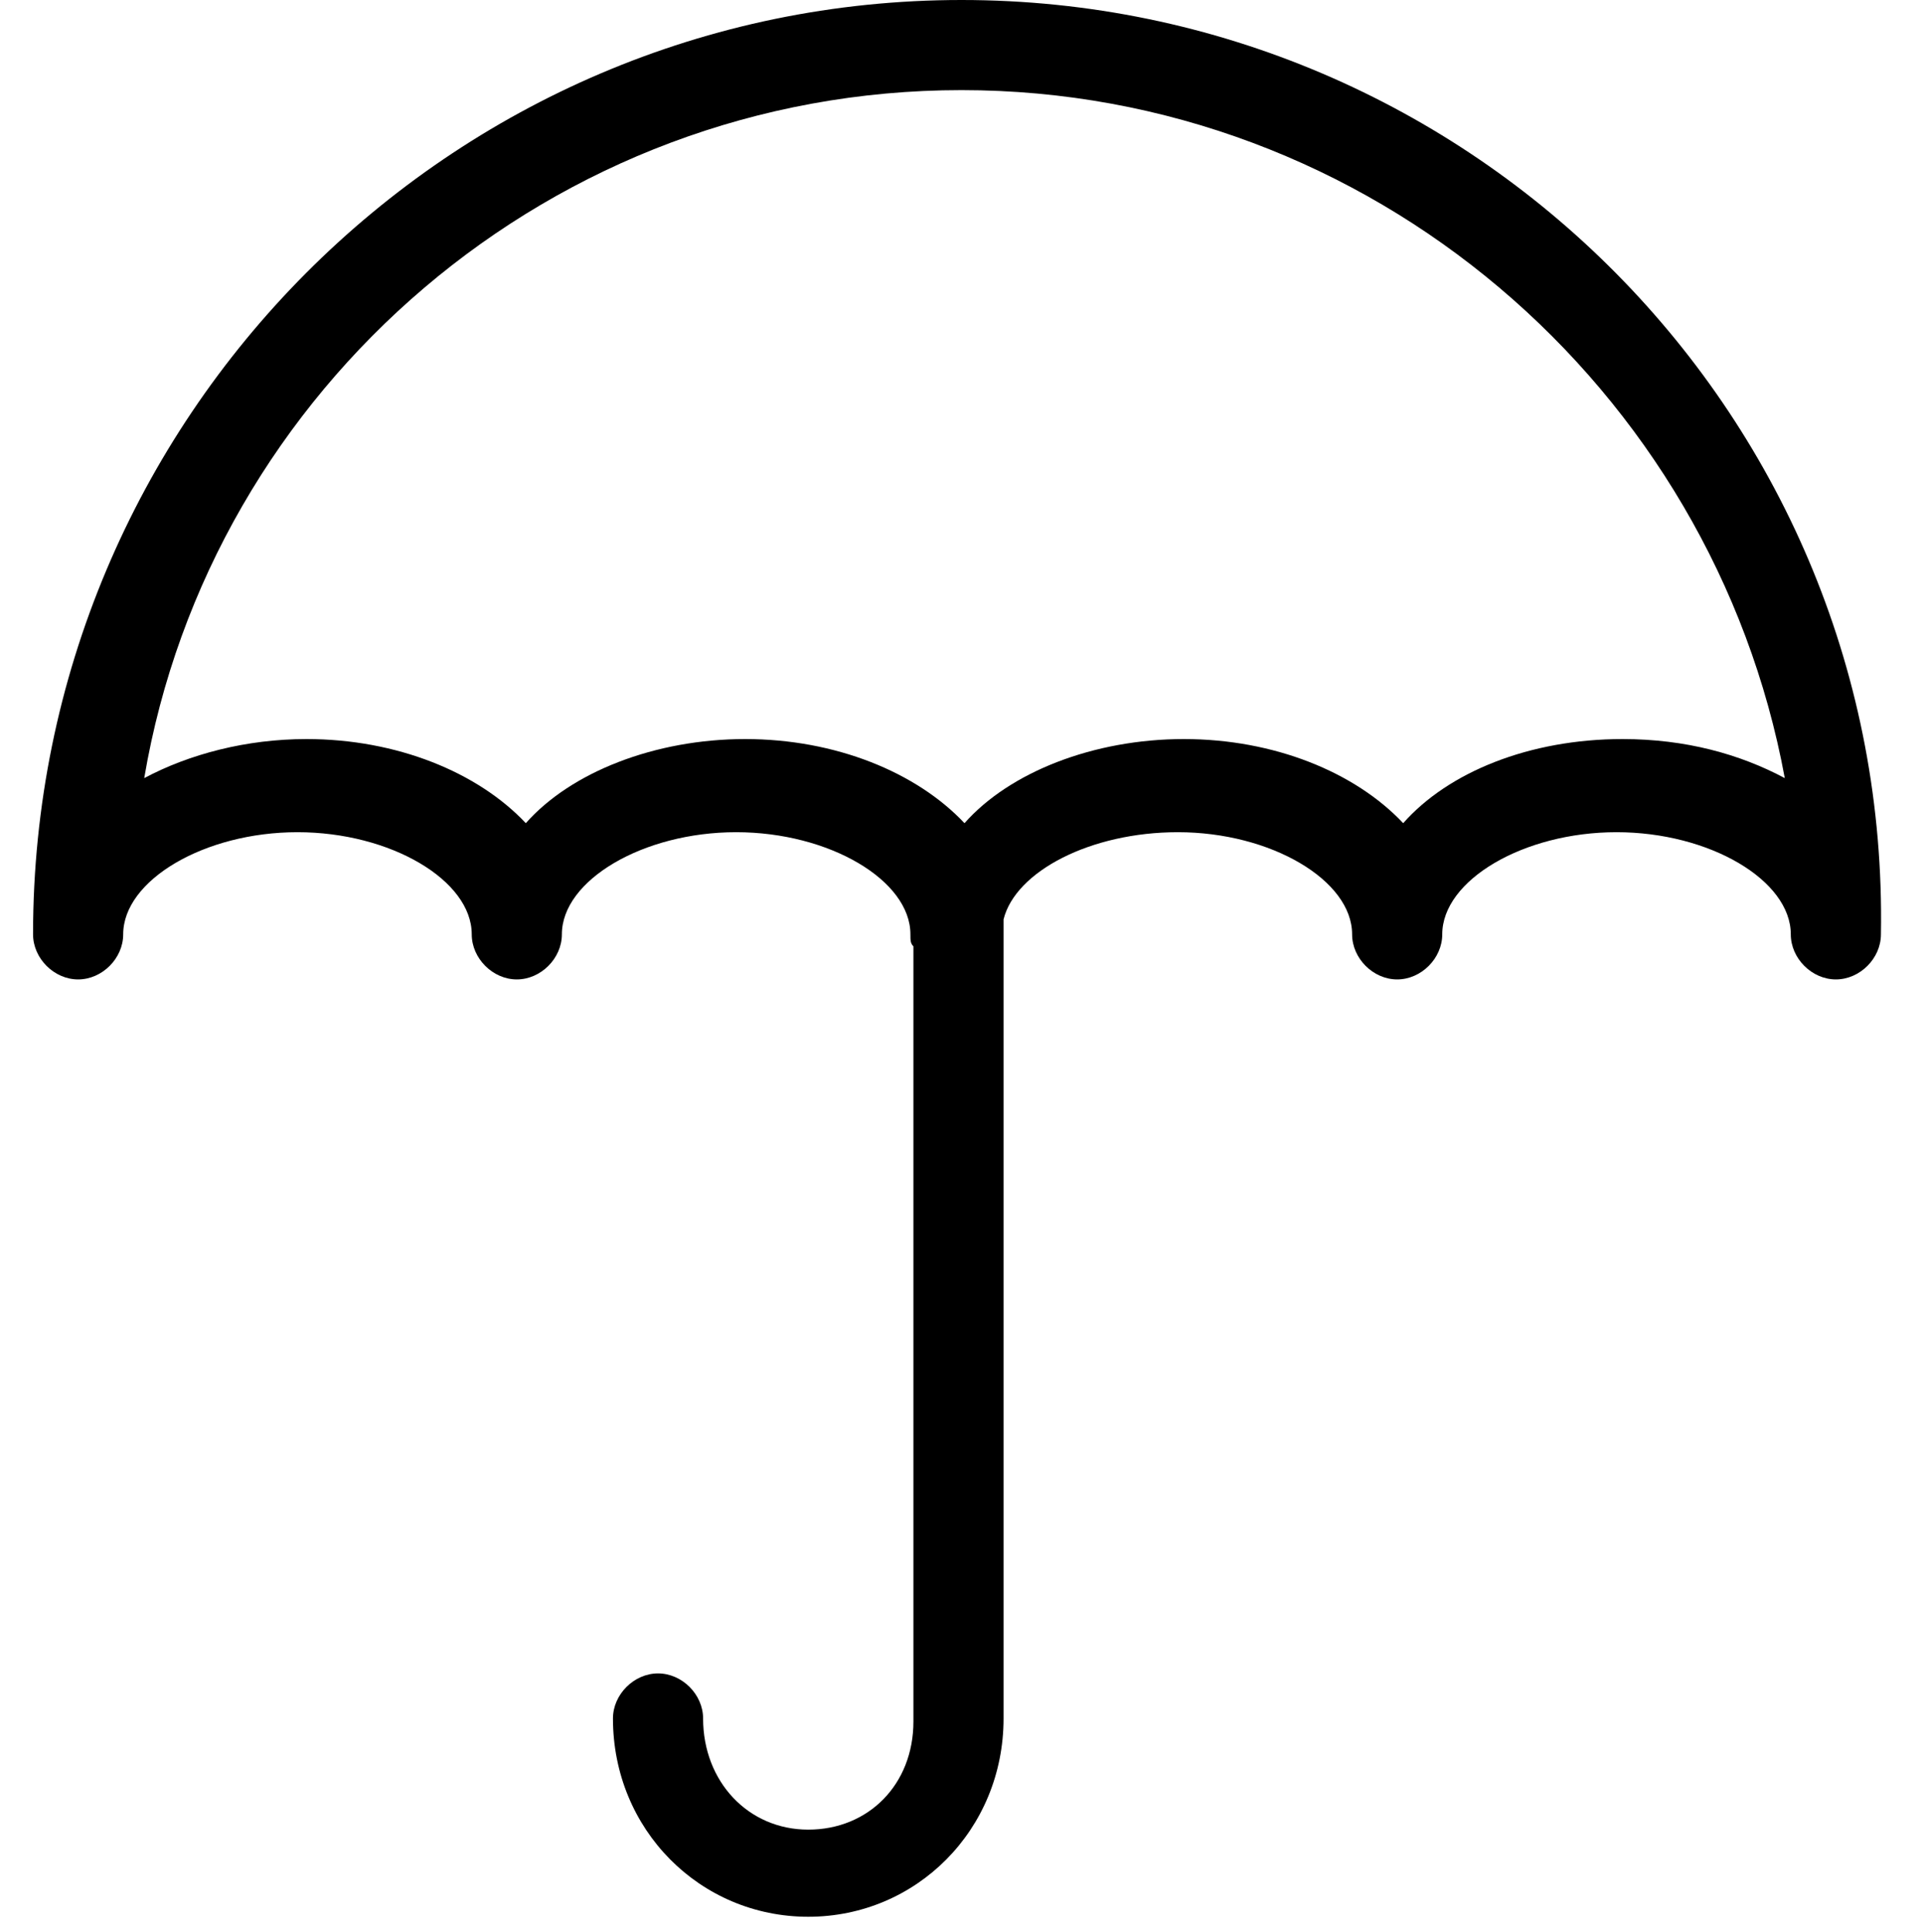 <?xml version="1.0" encoding="utf-8"?>
<!-- Generator: Adobe Illustrator 20.1.0, SVG Export Plug-In . SVG Version: 6.00 Build 0)  -->
<!DOCTYPE svg PUBLIC "-//W3C//DTD SVG 1.1//EN" "http://www.w3.org/Graphics/SVG/1.1/DTD/svg11.dtd">
<svg version="1.1" xmlns="http://www.w3.org/2000/svg" xmlns:xlink="http://www.w3.org/1999/xlink" x="0px" y="0px"
	 viewBox="0 0 64 64.3" style="enable-background:new 0 0 64 64.3;" xml:space="preserve">
<g id="fairground">
</g>
<g id="tent">
</g>
<g id="tree">
</g>
<g id="trees">
</g>
<g id="tree-alt">
</g>
<g id="butterfly">
</g>
<g id="sunrise">
</g>
<g id="waterdrop">
</g>
<g id="map">
</g>
<g id="map-alt">
</g>
<g id="earth">
</g>
<g id="earth-no">
</g>
<g id="meteor">
</g>
<g id="sun">
</g>
<g id="sun-dim">
</g>
<g id="umbrella">
	<path d="M32,0C15,0,1.1,13.9,1.1,31.1c0,0.8,0.7,1.5,1.5,1.5s1.5-0.7,1.5-1.5c0-1.8,2.7-3.4,5.8-3.4c3.1,0,5.8,1.6,5.8,3.4
		c0,0.8,0.7,1.5,1.5,1.5s1.5-0.7,1.5-1.5c0-1.8,2.7-3.4,5.8-3.4s5.8,1.6,5.8,3.4c0,0.2,0,0.3,0.1,0.4v25.8c0,2.1-1.5,3.6-3.5,3.6
		s-3.5-1.6-3.5-3.7c0-0.8-0.7-1.5-1.5-1.5s-1.5,0.7-1.5,1.5c0,3.7,2.9,6.6,6.5,6.6s6.5-2.9,6.5-6.6V30.6c0.4-1.6,2.9-2.9,5.8-2.9
		c3.1,0,5.8,1.6,5.8,3.4c0,0.8,0.7,1.5,1.5,1.5s1.5-0.7,1.5-1.5c0-1.8,2.7-3.4,5.8-3.4c3.1,0,5.8,1.6,5.8,3.4c0,0.8,0.7,1.5,1.5,1.5
		s1.5-0.7,1.5-1.5C62.9,13.9,49,0,32,0z M54,24.6c-3.1,0-5.8,1.1-7.3,2.8c-1.6-1.7-4.3-2.8-7.3-2.8s-5.8,1.1-7.3,2.8
		c-1.6-1.7-4.3-2.8-7.3-2.8s-5.8,1.1-7.3,2.8c-1.6-1.7-4.3-2.8-7.3-2.8c-2,0-3.9,0.5-5.4,1.3C7,12.9,18.4,3,32,3s25,9.9,27.4,22.9
		C57.9,25.1,56.1,24.6,54,24.6z"/>
</g>
<g id="umbrella-alt">
</g>
<g id="gps">
</g>
<g id="fire">
</g>
<g id="target-sight">
</g>
<g id="gps-area">
</g>
<g id="gps-alt">
</g>
<g id="target">
</g>
<g id="star">
</g>
<g id="lightning">
</g>
</svg>

